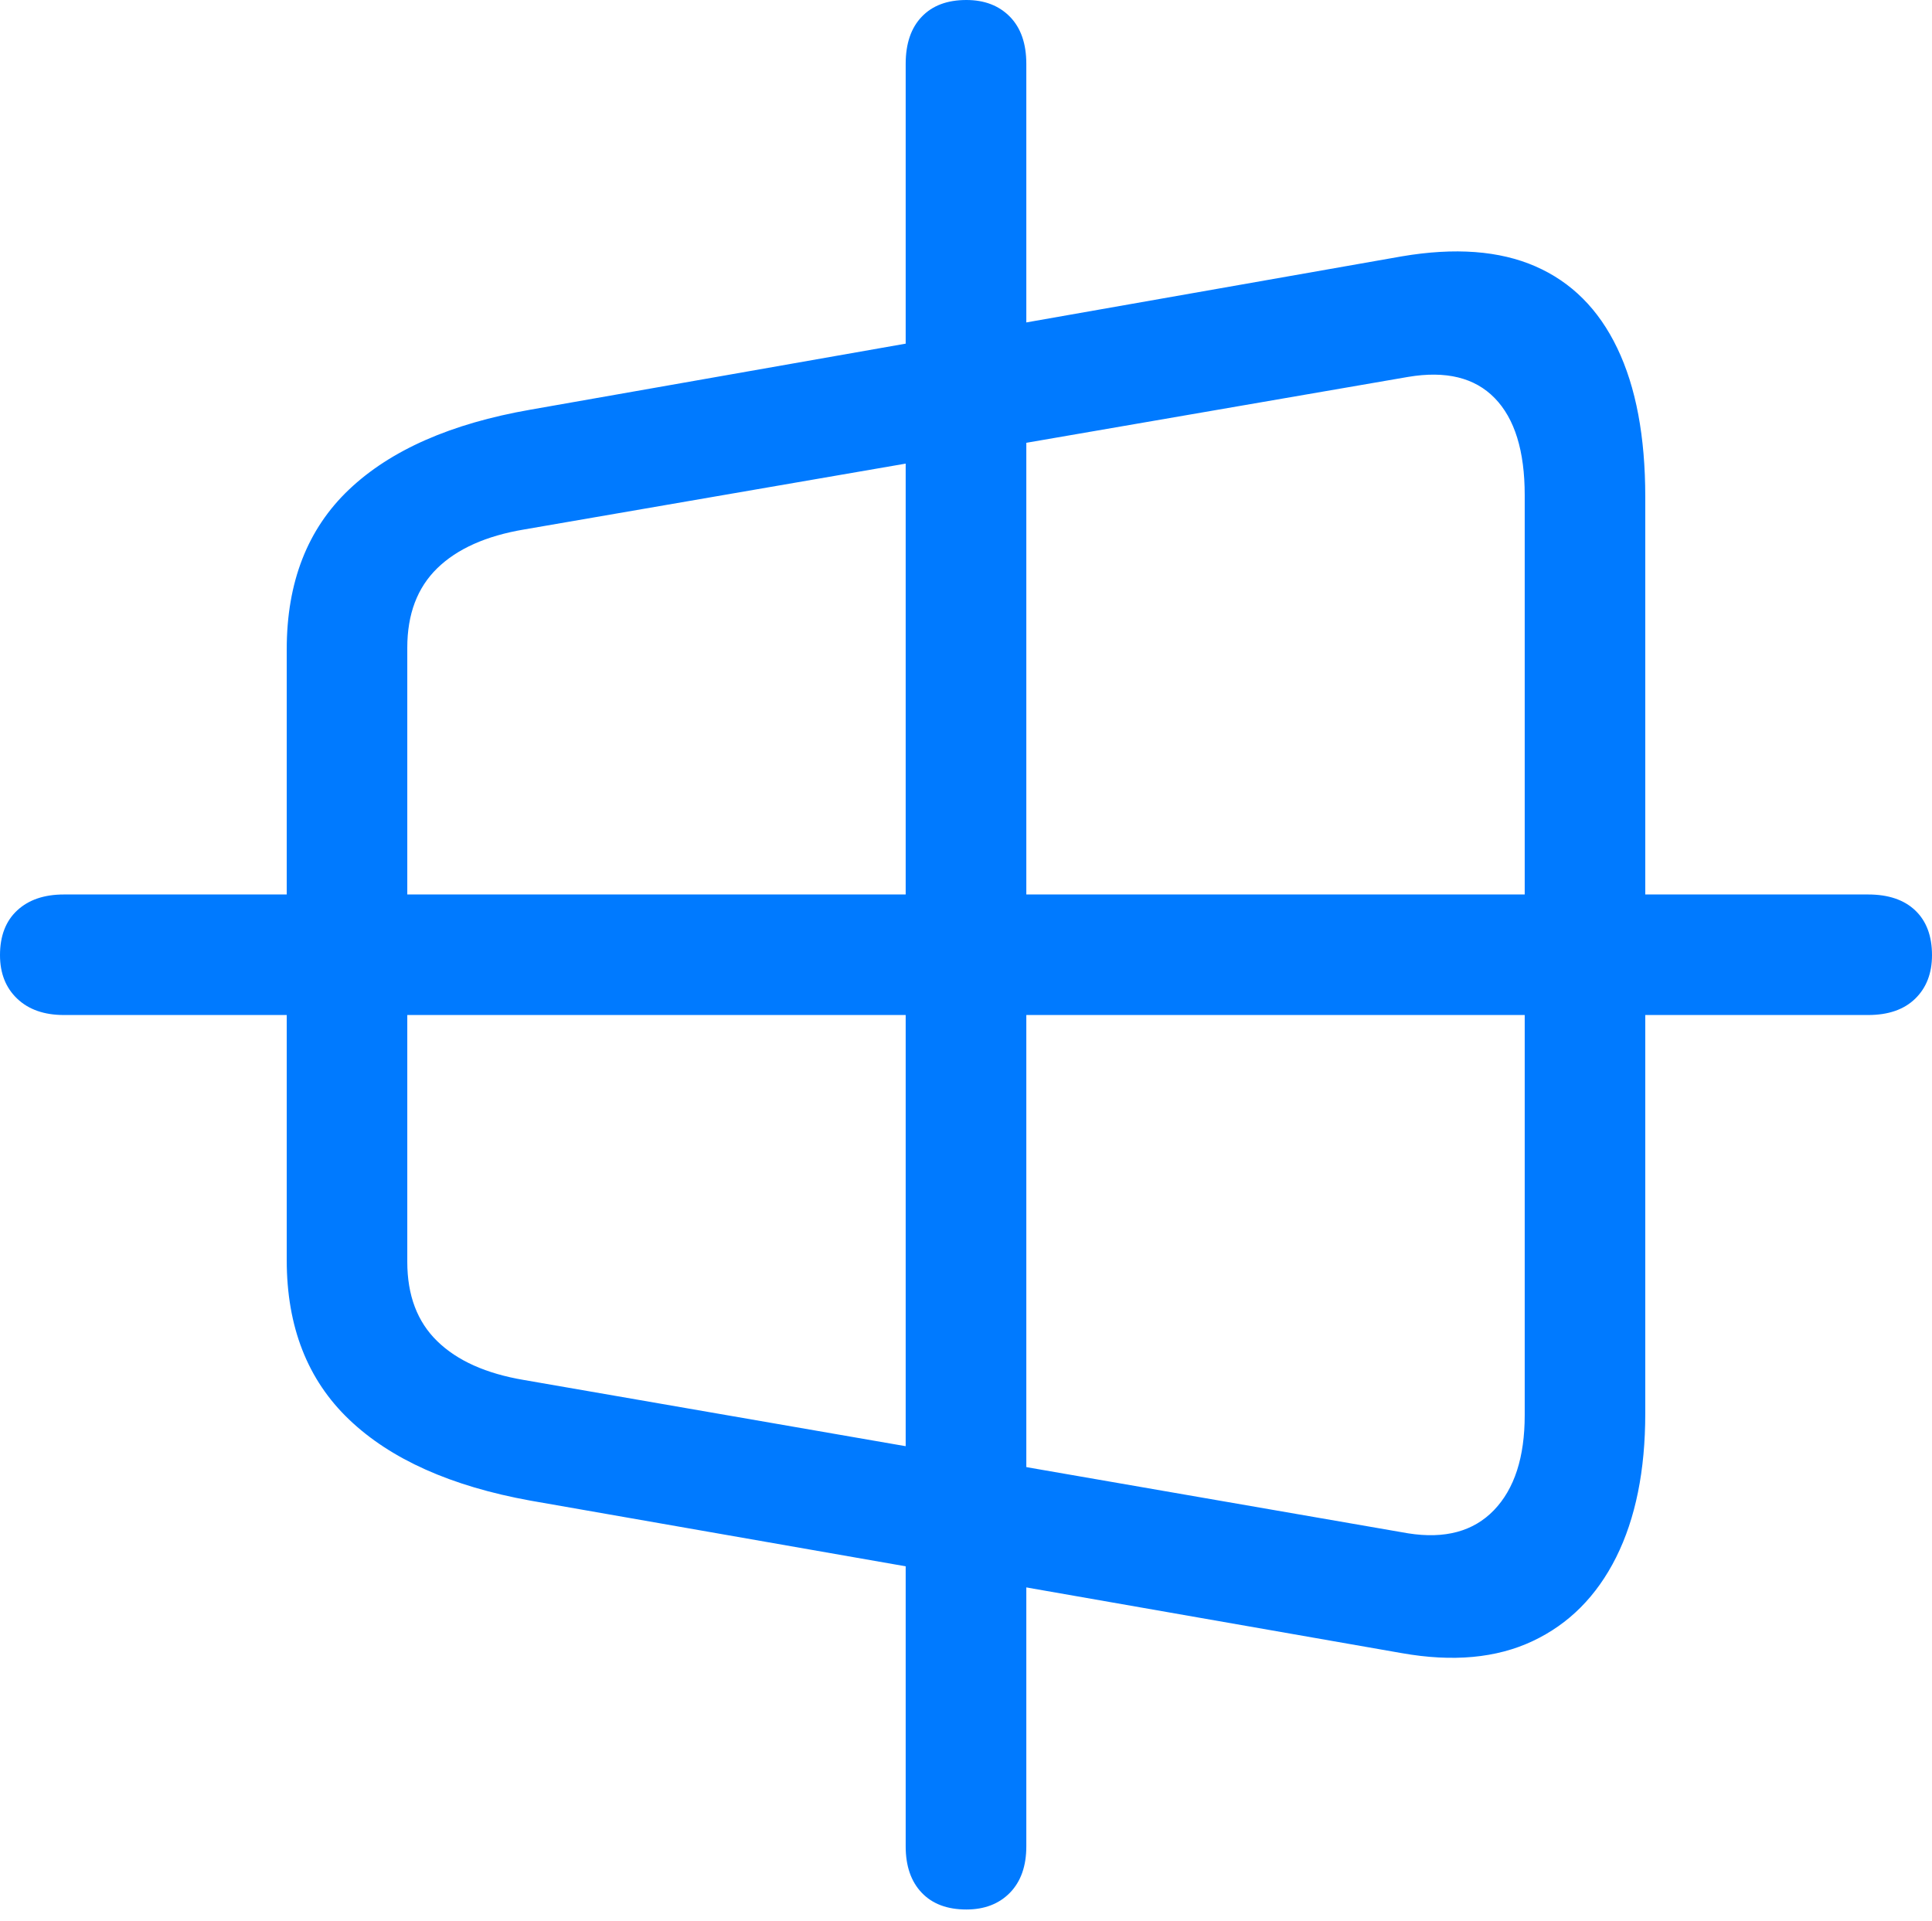 <?xml version="1.0" encoding="UTF-8"?>
<!--Generator: Apple Native CoreSVG 175.5-->
<!DOCTYPE svg
PUBLIC "-//W3C//DTD SVG 1.1//EN"
       "http://www.w3.org/Graphics/SVG/1.1/DTD/svg11.dtd">
<svg version="1.1" xmlns="http://www.w3.org/2000/svg" xmlns:xlink="http://www.w3.org/1999/xlink" width="23.623" height="23.486">
 <g>
  <rect height="23.486" opacity="0" width="23.623" x="0" y="0"/>
  <path d="M11.816 23.35Q12.148 23.35 12.349 23.145Q12.549 22.939 12.549 22.578L12.549 0.781Q12.549 0.41 12.349 0.205Q12.148 0 11.816 0Q11.465 0 11.27 0.205Q11.074 0.41 11.074 0.781L11.074 22.578Q11.074 22.939 11.27 23.145Q11.465 23.35 11.816 23.35ZM0.781 12.412L22.842 12.412Q23.213 12.412 23.418 12.212Q23.623 12.012 23.623 11.68Q23.623 11.328 23.418 11.133Q23.213 10.938 22.842 10.938L0.781 10.938Q0.42 10.938 0.21 11.133Q0 11.328 0 11.68Q0 12.012 0.21 12.212Q0.42 12.412 0.781 12.412Z" fill="#007aff"/>
  <path d="M6.484 18.35L17.139 20.215Q18.076 20.381 18.74 20.068Q19.404 19.756 19.761 19.043Q20.117 18.33 20.117 17.285L20.117 6.074Q20.117 4.971 19.775 4.258Q19.434 3.545 18.774 3.257Q18.115 2.969 17.139 3.135L6.484 5.01Q5.029 5.264 4.268 5.986Q3.506 6.709 3.506 7.939L3.506 15.41Q3.506 16.631 4.268 17.358Q5.029 18.086 6.484 18.35ZM6.406 16.875Q5.713 16.758 5.347 16.401Q4.98 16.045 4.98 15.43L4.98 7.92Q4.98 7.305 5.347 6.948Q5.713 6.592 6.406 6.475L17.217 4.609Q17.91 4.492 18.276 4.868Q18.643 5.244 18.643 6.055L18.643 17.305Q18.643 18.076 18.267 18.467Q17.891 18.857 17.217 18.75Z" fill="#007aff"/>
 </g>
</svg>
